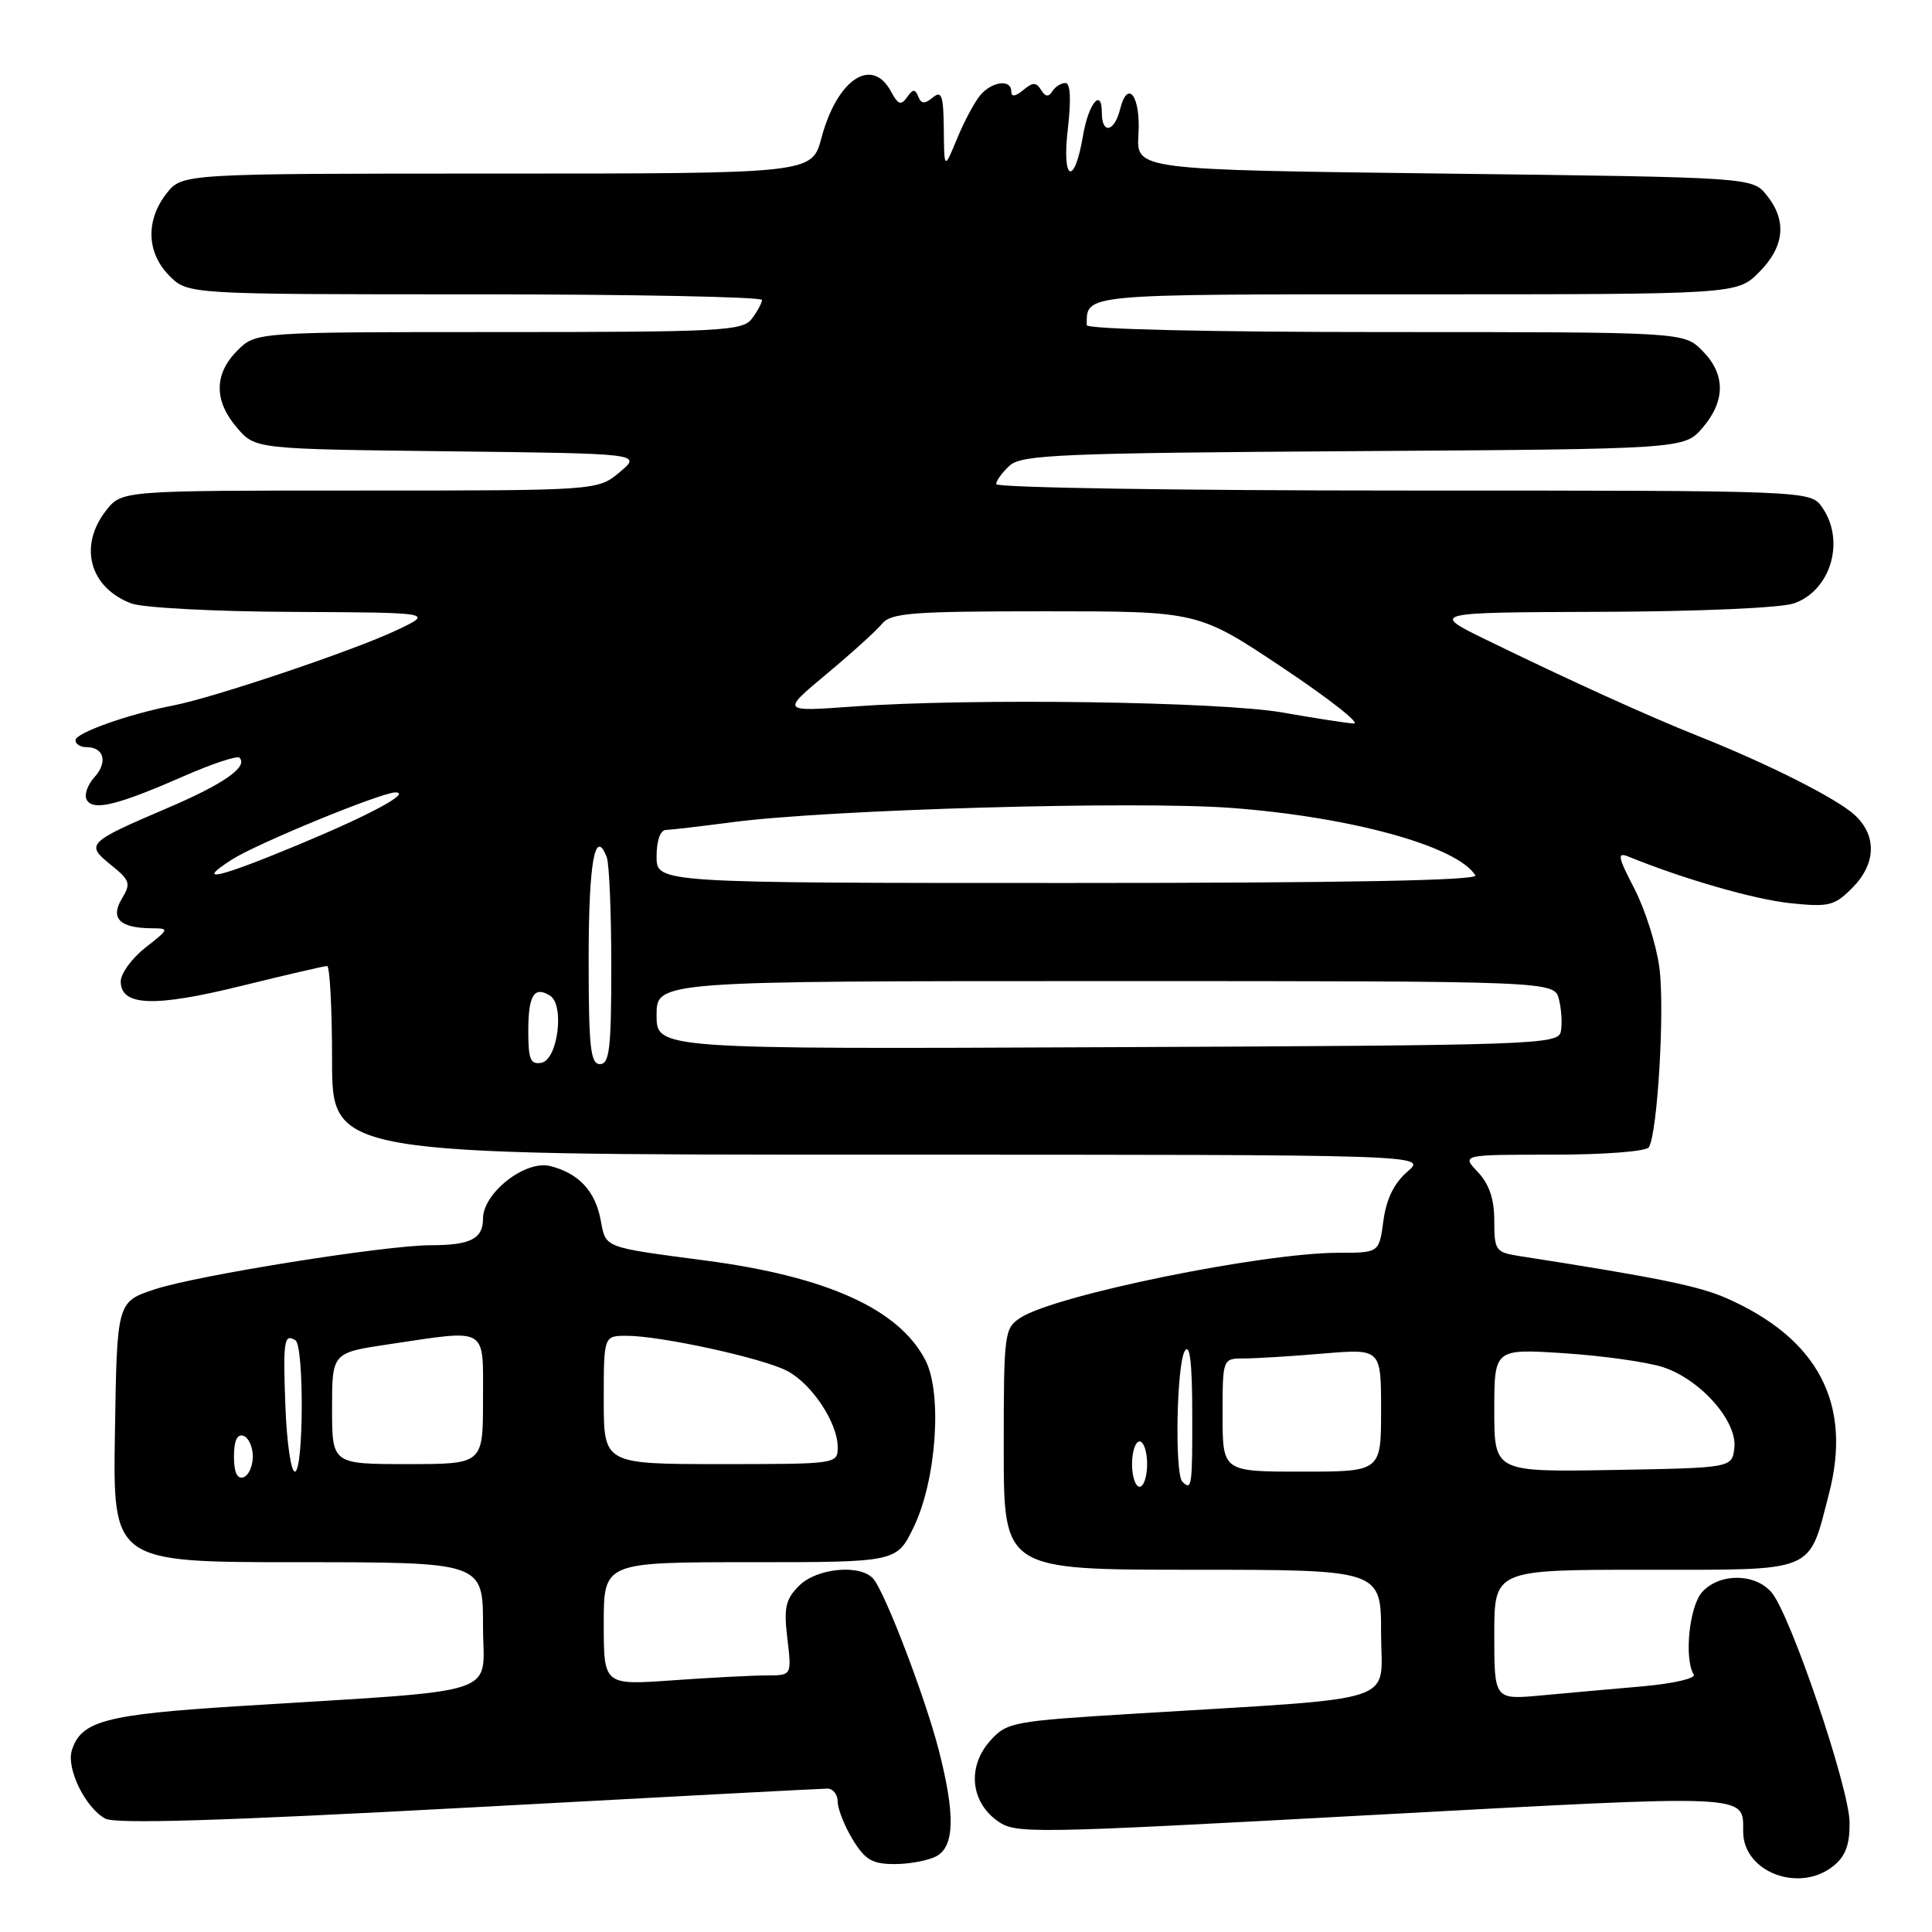 <?xml version="1.0" encoding="UTF-8" standalone="no"?>
<!DOCTYPE svg PUBLIC "-//W3C//DTD SVG 1.1//EN" "http://www.w3.org/Graphics/SVG/1.1/DTD/svg11.dtd" >
<svg xmlns="http://www.w3.org/2000/svg" xmlns:xlink="http://www.w3.org/1999/xlink" version="1.1" viewBox="0 0 256 256">
 <g >
 <path fill="currentColor"
d=" M 242.95 247.24 C 244.54 245.96 245.11 244.42 245.08 241.49 C 245.03 236.86 237.25 213.94 234.73 210.99 C 232.54 208.44 227.83 208.42 225.54 210.96 C 223.84 212.84 223.13 219.79 224.43 221.89 C 224.74 222.39 221.73 223.08 217.75 223.44 C 213.76 223.79 207.69 224.33 204.25 224.65 C 198.00 225.23 198.00 225.23 198.00 216.62 C 198.00 208.00 198.00 208.00 217.98 208.00 C 240.89 208.00 239.59 208.54 242.35 197.92 C 245.45 186.02 240.93 177.39 228.80 172.03 C 225.11 170.40 219.67 169.29 201.25 166.42 C 198.19 165.94 198.00 165.67 198.00 161.77 C 198.00 158.89 197.34 156.92 195.83 155.31 C 193.65 153.00 193.65 153.00 205.77 153.00 C 212.56 153.00 218.15 152.57 218.48 152.02 C 219.64 150.15 220.61 133.58 219.87 128.17 C 219.47 125.17 217.97 120.47 216.56 117.74 C 214.38 113.56 214.26 112.89 215.74 113.49 C 223.05 116.47 232.41 119.16 237.16 119.67 C 242.33 120.21 243.05 120.04 245.41 117.68 C 248.59 114.50 248.73 110.76 245.78 108.01 C 243.44 105.83 234.30 101.22 225.00 97.52 C 218.57 94.97 207.63 90.00 197.03 84.82 C 189.50 81.15 189.50 81.15 212.10 81.07 C 225.10 81.03 235.98 80.55 237.71 79.95 C 242.61 78.24 244.54 71.64 241.44 67.22 C 239.89 65.00 239.89 65.00 185.94 65.00 C 156.27 65.00 132.00 64.62 132.00 64.15 C 132.00 63.69 132.81 62.58 133.79 61.69 C 135.38 60.25 140.63 60.03 179.38 59.78 C 223.17 59.50 223.17 59.50 225.59 56.69 C 228.67 53.11 228.65 49.56 225.55 46.45 C 223.09 44.00 223.09 44.00 183.55 44.00 C 160.20 44.00 144.00 43.62 144.00 43.08 C 144.00 38.91 143.02 39.00 187.68 39.00 C 230.15 39.00 230.15 39.00 233.08 36.08 C 236.47 32.68 236.81 29.23 234.09 25.86 C 232.18 23.50 232.18 23.50 191.37 23.00 C 150.57 22.50 150.57 22.50 150.85 17.85 C 151.16 12.78 149.45 10.38 148.42 14.46 C 147.66 17.51 146.00 17.84 146.00 14.94 C 146.00 11.54 144.22 13.72 143.50 18.00 C 142.36 24.76 140.68 24.03 141.49 17.13 C 141.95 13.10 141.84 11.00 141.16 11.00 C 140.59 11.00 139.81 11.50 139.43 12.11 C 138.95 12.89 138.51 12.83 137.95 11.92 C 137.30 10.87 136.86 10.87 135.58 11.94 C 134.52 12.81 134.00 12.87 134.00 12.12 C 134.00 10.45 131.44 10.77 129.87 12.64 C 129.12 13.54 127.74 16.12 126.81 18.39 C 125.11 22.50 125.11 22.50 125.06 17.13 C 125.01 12.63 124.77 11.95 123.60 12.92 C 122.52 13.81 122.07 13.78 121.67 12.79 C 121.26 11.76 120.96 11.78 120.18 12.89 C 119.40 14.01 119.00 13.87 118.07 12.14 C 115.55 7.42 110.93 10.49 108.85 18.26 C 107.59 23.00 107.59 23.00 65.87 23.00 C 24.15 23.00 24.15 23.00 22.07 25.63 C 19.27 29.20 19.42 33.51 22.45 36.55 C 24.91 39.00 24.91 39.00 62.95 39.00 C 83.88 39.00 100.99 39.34 100.97 39.75 C 100.95 40.16 100.34 41.29 99.61 42.25 C 98.39 43.85 95.57 44.00 66.09 44.00 C 33.91 44.00 33.91 44.00 31.45 46.45 C 28.35 49.56 28.33 53.11 31.41 56.69 C 33.82 59.50 33.82 59.50 59.43 59.80 C 85.04 60.10 85.04 60.10 82.13 62.55 C 79.21 65.00 79.21 65.00 47.68 65.00 C 16.15 65.00 16.15 65.00 14.07 67.63 C 10.37 72.34 11.86 77.86 17.40 79.96 C 18.90 80.53 28.53 81.04 38.82 81.08 C 57.50 81.17 57.50 81.17 52.50 83.53 C 46.89 86.19 28.36 92.43 23.00 93.47 C 17.04 94.62 10.00 97.12 10.00 98.08 C 10.00 98.59 10.65 99.00 11.44 99.00 C 13.79 99.00 14.32 100.99 12.50 103.00 C 11.57 104.03 11.12 105.39 11.51 106.02 C 12.41 107.47 15.58 106.69 24.34 102.85 C 28.10 101.20 31.43 100.10 31.73 100.40 C 32.92 101.59 29.64 103.89 22.23 107.05 C 11.54 111.62 11.30 111.86 14.69 114.60 C 17.23 116.64 17.37 117.07 16.16 119.06 C 14.58 121.66 15.83 122.95 20.00 123.00 C 22.48 123.02 22.47 123.05 19.25 125.58 C 17.46 126.99 16.00 129.00 16.00 130.05 C 16.00 133.32 20.43 133.49 31.97 130.64 C 37.86 129.19 42.98 128.00 43.34 128.00 C 43.70 128.00 44.00 133.62 44.00 140.50 C 44.00 153.00 44.00 153.00 116.56 153.00 C 189.11 153.00 189.11 153.00 186.49 155.25 C 184.72 156.78 183.69 158.88 183.31 161.75 C 182.74 166.00 182.74 166.00 177.37 166.00 C 167.31 166.00 139.90 171.59 135.25 174.59 C 133.07 176.00 133.00 176.55 133.00 192.02 C 133.00 208.00 133.00 208.00 158.00 208.00 C 183.00 208.00 183.00 208.00 183.00 216.40 C 183.00 225.95 186.33 224.86 150.50 227.06 C 134.13 228.06 133.42 228.19 131.20 230.67 C 128.20 234.01 128.57 238.61 132.03 241.18 C 134.51 243.02 135.50 243.01 181.95 240.49 C 232.62 237.75 230.95 237.67 230.98 242.75 C 231.02 248.09 238.46 250.88 242.95 247.24 Z  M 124.07 245.96 C 126.49 244.67 126.59 240.45 124.39 231.89 C 122.64 225.06 117.38 211.25 115.76 209.25 C 114.13 207.22 108.26 207.74 105.88 210.12 C 104.09 211.91 103.84 213.02 104.33 217.12 C 104.91 222.00 104.91 222.00 101.61 222.00 C 99.79 222.00 94.19 222.29 89.15 222.65 C 80.00 223.30 80.00 223.30 80.00 215.15 C 80.00 207.00 80.00 207.00 99.41 207.00 C 118.82 207.00 118.82 207.00 121.07 202.35 C 124.08 196.13 124.89 184.62 122.62 180.23 C 119.13 173.47 109.60 169.15 93.50 167.03 C 79.81 165.22 80.30 165.41 79.59 161.65 C 78.87 157.80 76.66 155.45 72.91 154.51 C 69.60 153.68 64.00 158.07 64.00 161.48 C 64.00 164.15 62.33 165.00 57.06 165.00 C 51.10 165.00 26.03 169.00 20.51 170.84 C 15.50 172.50 15.50 172.50 15.23 189.75 C 14.95 207.00 14.95 207.00 39.48 207.00 C 64.00 207.00 64.00 207.00 64.00 215.40 C 64.00 224.95 67.43 223.82 31.50 226.08 C 13.93 227.19 10.76 228.03 9.52 231.92 C 8.76 234.34 11.32 239.56 13.96 240.98 C 15.32 241.71 29.50 241.27 62.10 239.51 C 87.51 238.13 108.91 237.00 109.65 237.00 C 110.39 237.00 111.00 237.79 111.00 238.75 C 111.01 239.71 111.90 241.96 112.99 243.75 C 114.63 246.44 115.58 247.00 118.55 247.00 C 120.52 247.00 123.00 246.53 124.07 245.96 Z  M 150.00 194.00 C 150.00 192.35 150.45 191.00 151.00 191.00 C 151.55 191.00 152.00 192.35 152.00 194.00 C 152.00 195.65 151.55 197.00 151.00 197.00 C 150.45 197.00 150.00 195.65 150.00 194.00 Z  M 156.67 196.33 C 155.63 195.30 155.91 180.68 157.00 179.00 C 157.66 177.97 157.97 180.59 157.98 187.25 C 158.00 197.00 157.92 197.58 156.67 196.33 Z  M 162.00 187.50 C 162.00 180.00 162.00 180.00 164.85 180.00 C 166.42 180.00 171.14 179.71 175.35 179.35 C 183.00 178.71 183.00 178.71 183.00 186.85 C 183.00 195.00 183.00 195.00 172.50 195.00 C 162.00 195.00 162.00 195.00 162.00 187.50 Z  M 198.00 186.88 C 198.00 178.71 198.00 178.71 207.25 179.31 C 212.34 179.64 218.21 180.47 220.31 181.14 C 225.29 182.75 230.22 188.30 229.81 191.85 C 229.50 194.50 229.50 194.50 213.75 194.78 C 198.00 195.05 198.00 195.05 198.00 186.88 Z  M 70.00 136.63 C 70.00 131.88 70.77 130.62 72.87 131.92 C 74.84 133.13 73.92 140.40 71.75 140.82 C 70.29 141.09 70.00 140.39 70.00 136.63 Z  M 78.00 127.06 C 78.00 114.29 78.84 109.55 80.40 113.59 C 80.73 114.45 81.00 120.98 81.00 128.08 C 81.00 138.90 80.76 141.00 79.50 141.00 C 78.24 141.00 78.00 138.78 78.00 127.06 Z  M 87.00 134.51 C 87.00 130.00 87.00 130.00 146.48 130.00 C 205.96 130.00 205.96 130.00 206.57 132.42 C 206.90 133.75 207.02 135.66 206.82 136.67 C 206.49 138.42 203.70 138.51 146.74 138.76 C 87.00 139.02 87.00 139.02 87.00 134.51 Z  M 87.00 113.50 C 87.00 111.38 87.49 109.99 88.25 109.97 C 88.94 109.95 92.88 109.49 97.00 108.95 C 109.79 107.26 150.58 106.10 163.23 107.06 C 179.11 108.26 193.11 112.14 195.49 115.99 C 195.91 116.67 178.19 117.00 141.56 117.00 C 87.00 117.00 87.00 117.00 87.00 113.50 Z  M 30.74 113.89 C 34.08 111.75 50.53 105.00 52.39 105.00 C 54.57 105.00 49.08 107.96 39.59 111.91 C 28.80 116.40 25.75 117.08 30.74 113.89 Z  M 170.00 94.42 C 161.77 92.96 128.53 92.49 113.01 93.62 C 103.53 94.31 103.53 94.31 109.51 89.32 C 112.81 86.57 116.12 83.58 116.87 82.66 C 118.07 81.21 120.82 81.00 138.51 81.00 C 158.77 81.00 158.77 81.00 170.00 88.50 C 176.17 92.62 180.39 95.94 179.36 95.87 C 178.34 95.80 174.12 95.15 170.00 94.42 Z  M 31.00 193.00 C 31.00 190.91 31.43 189.98 32.25 190.25 C 32.94 190.48 33.50 191.72 33.50 193.00 C 33.50 194.28 32.94 195.52 32.25 195.75 C 31.43 196.02 31.00 195.09 31.00 193.00 Z  M 37.82 186.41 C 37.49 177.63 37.64 176.66 39.14 177.59 C 40.31 178.31 40.24 195.00 39.07 195.00 C 38.56 195.00 38.00 191.14 37.82 186.41 Z  M 44.00 186.62 C 44.00 179.24 44.00 179.24 51.54 178.12 C 64.83 176.15 64.00 175.66 64.00 185.50 C 64.00 194.00 64.00 194.00 54.00 194.00 C 44.00 194.00 44.00 194.00 44.00 186.62 Z  M 80.00 185.50 C 80.00 177.00 80.00 177.00 83.04 177.00 C 87.52 177.00 100.99 179.94 104.26 181.63 C 107.55 183.33 110.99 188.50 111.00 191.75 C 111.00 193.99 110.91 194.00 95.50 194.00 C 80.00 194.00 80.00 194.00 80.00 185.50 Z "/>
</g>
</svg>